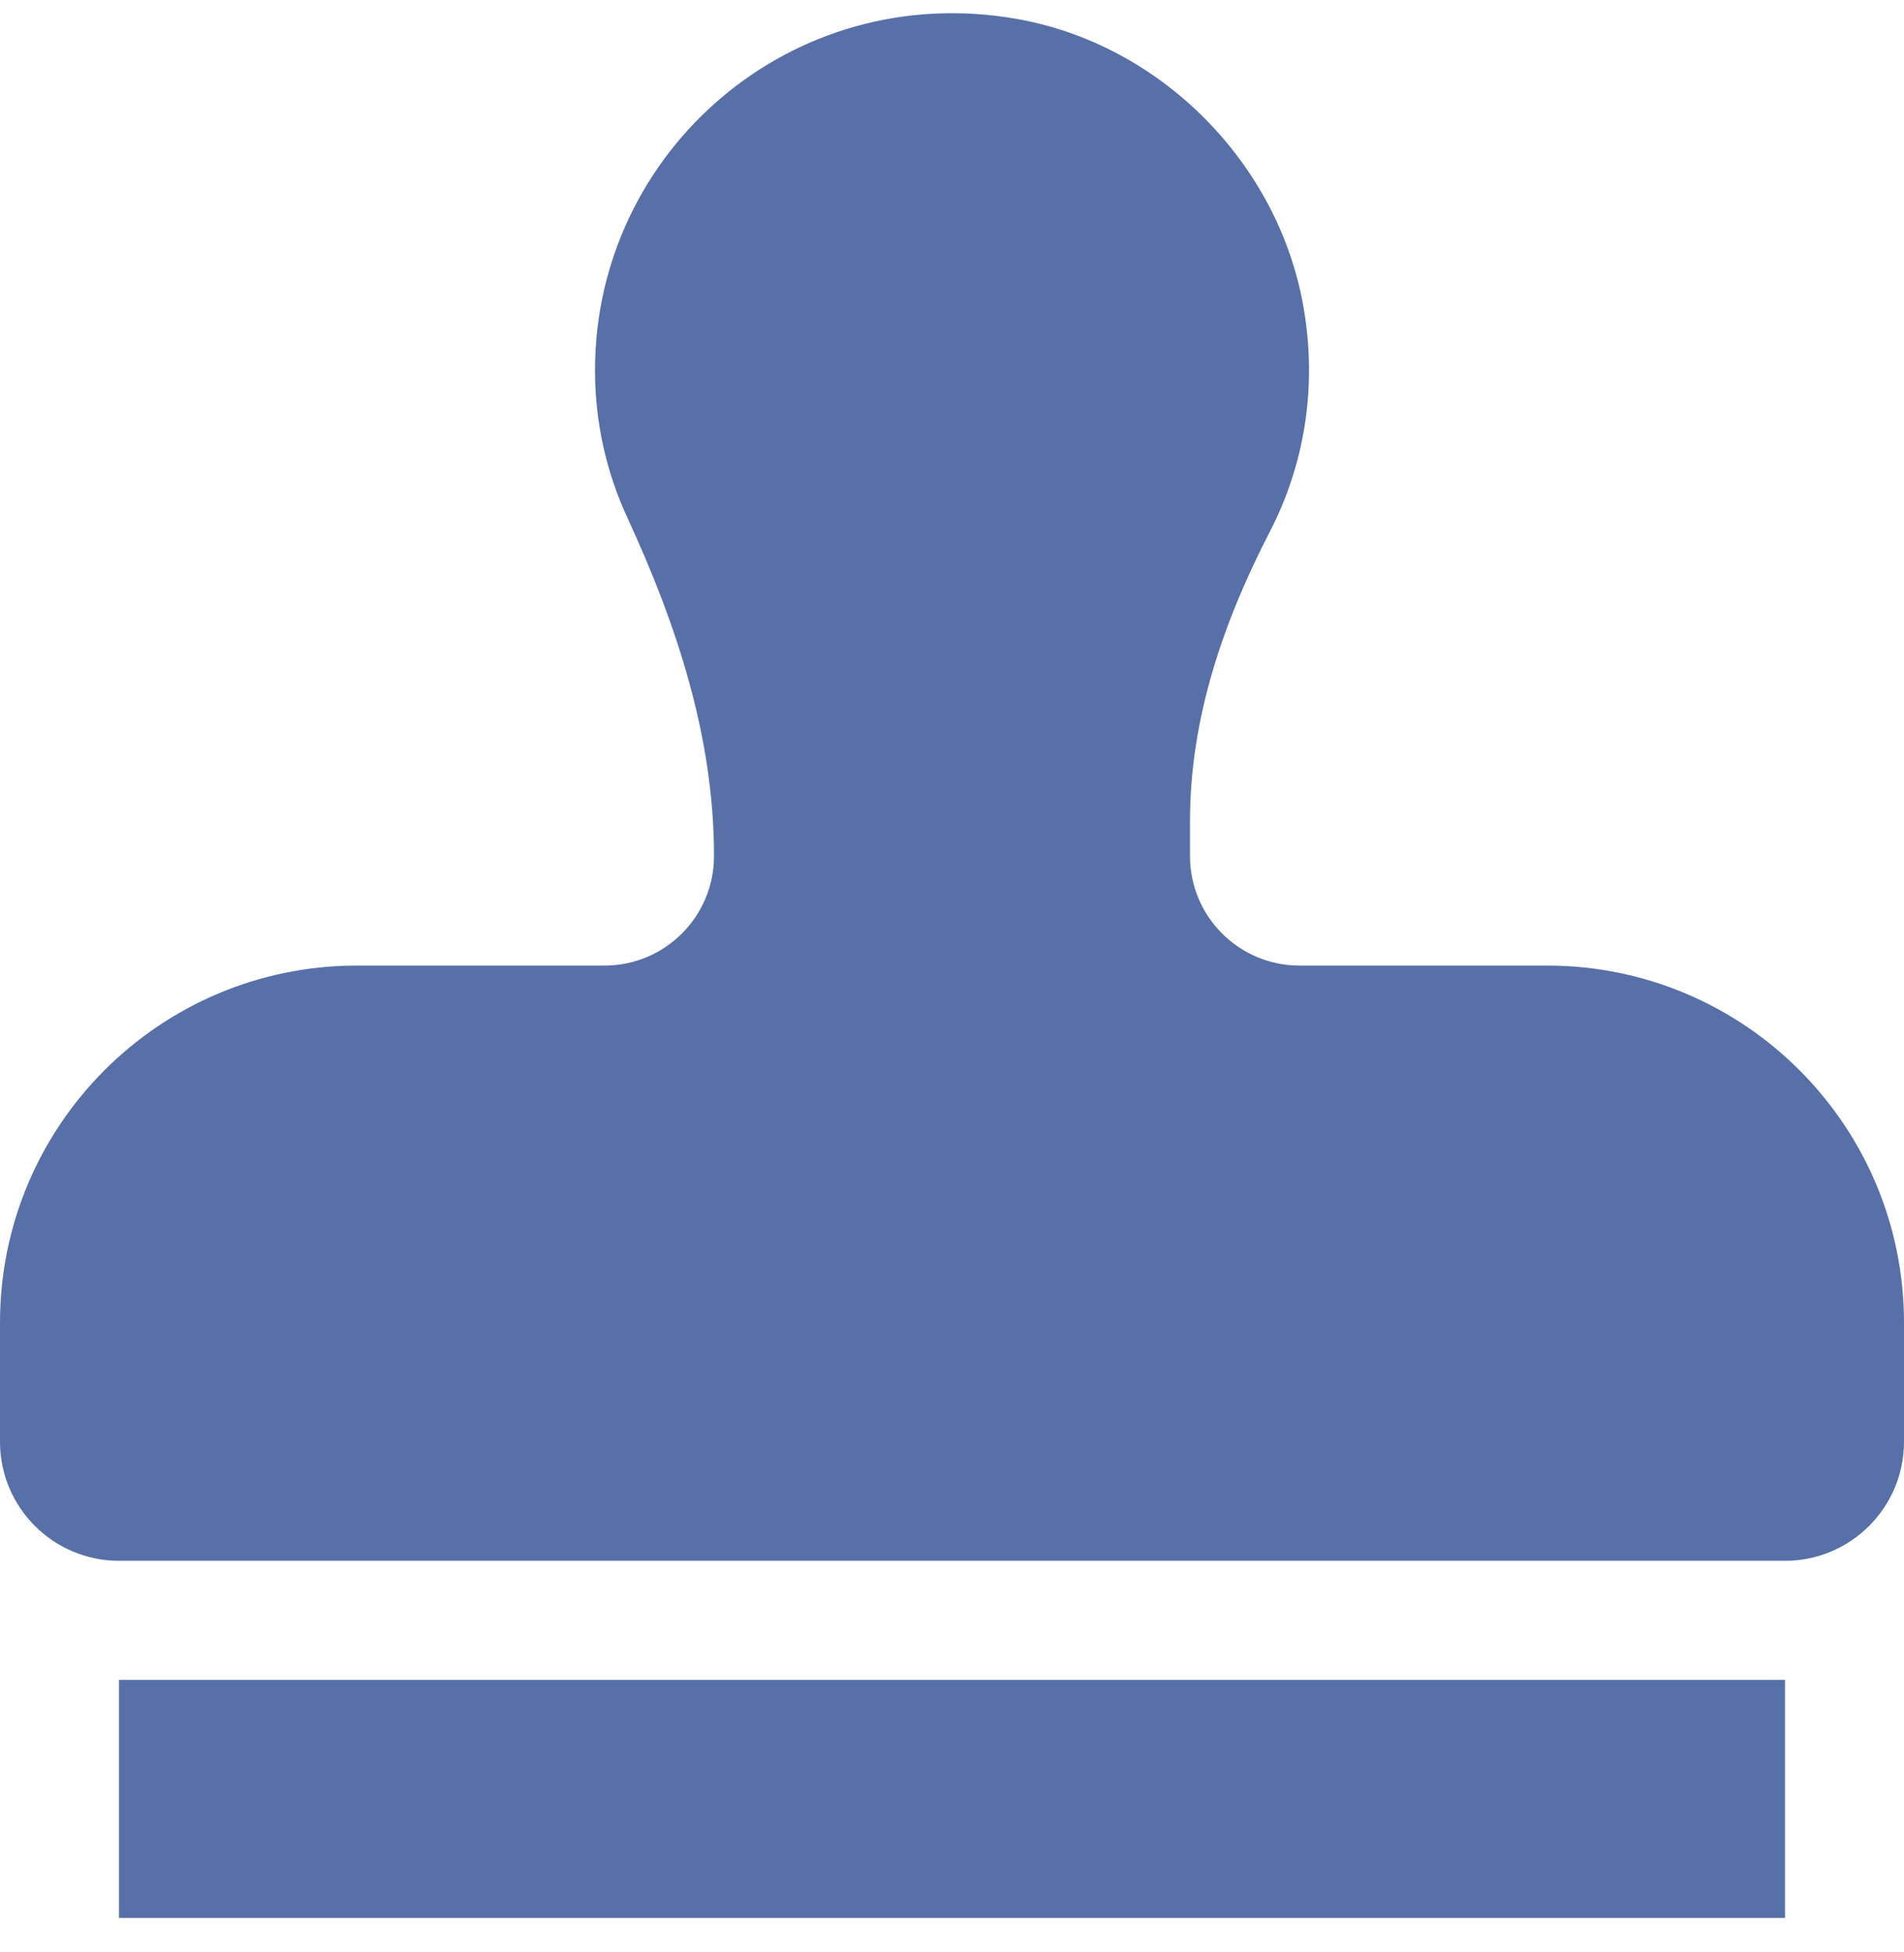 <svg width="40" height="41" viewBox="0 0 40 41" fill="none" xmlns="http://www.w3.org/2000/svg">
<path d="M2.5 40.277H37.5V35.277H2.5V40.277ZM32.5 20.277H27.3C26.03 20.277 25 19.247 25 17.977V17.238C25 15.099 25.694 13.065 26.677 11.166C27.388 9.79 27.684 8.166 27.384 6.445C26.855 3.416 24.378 0.922 21.348 0.395C16.611 -0.43 12.5 3.193 12.5 7.777C12.5 8.883 12.744 9.928 13.179 10.869C14.22 13.123 15 15.488 15 17.971V17.977C15 19.247 13.97 20.277 12.7 20.277H7.5C3.358 20.277 0 23.634 0 27.777V30.277C0 31.657 1.12 32.777 2.5 32.777H37.5C38.88 32.777 40 31.657 40 30.277V27.777C40 23.634 36.642 20.277 32.5 20.277Z" fill="#5870A8"/>
</svg>
